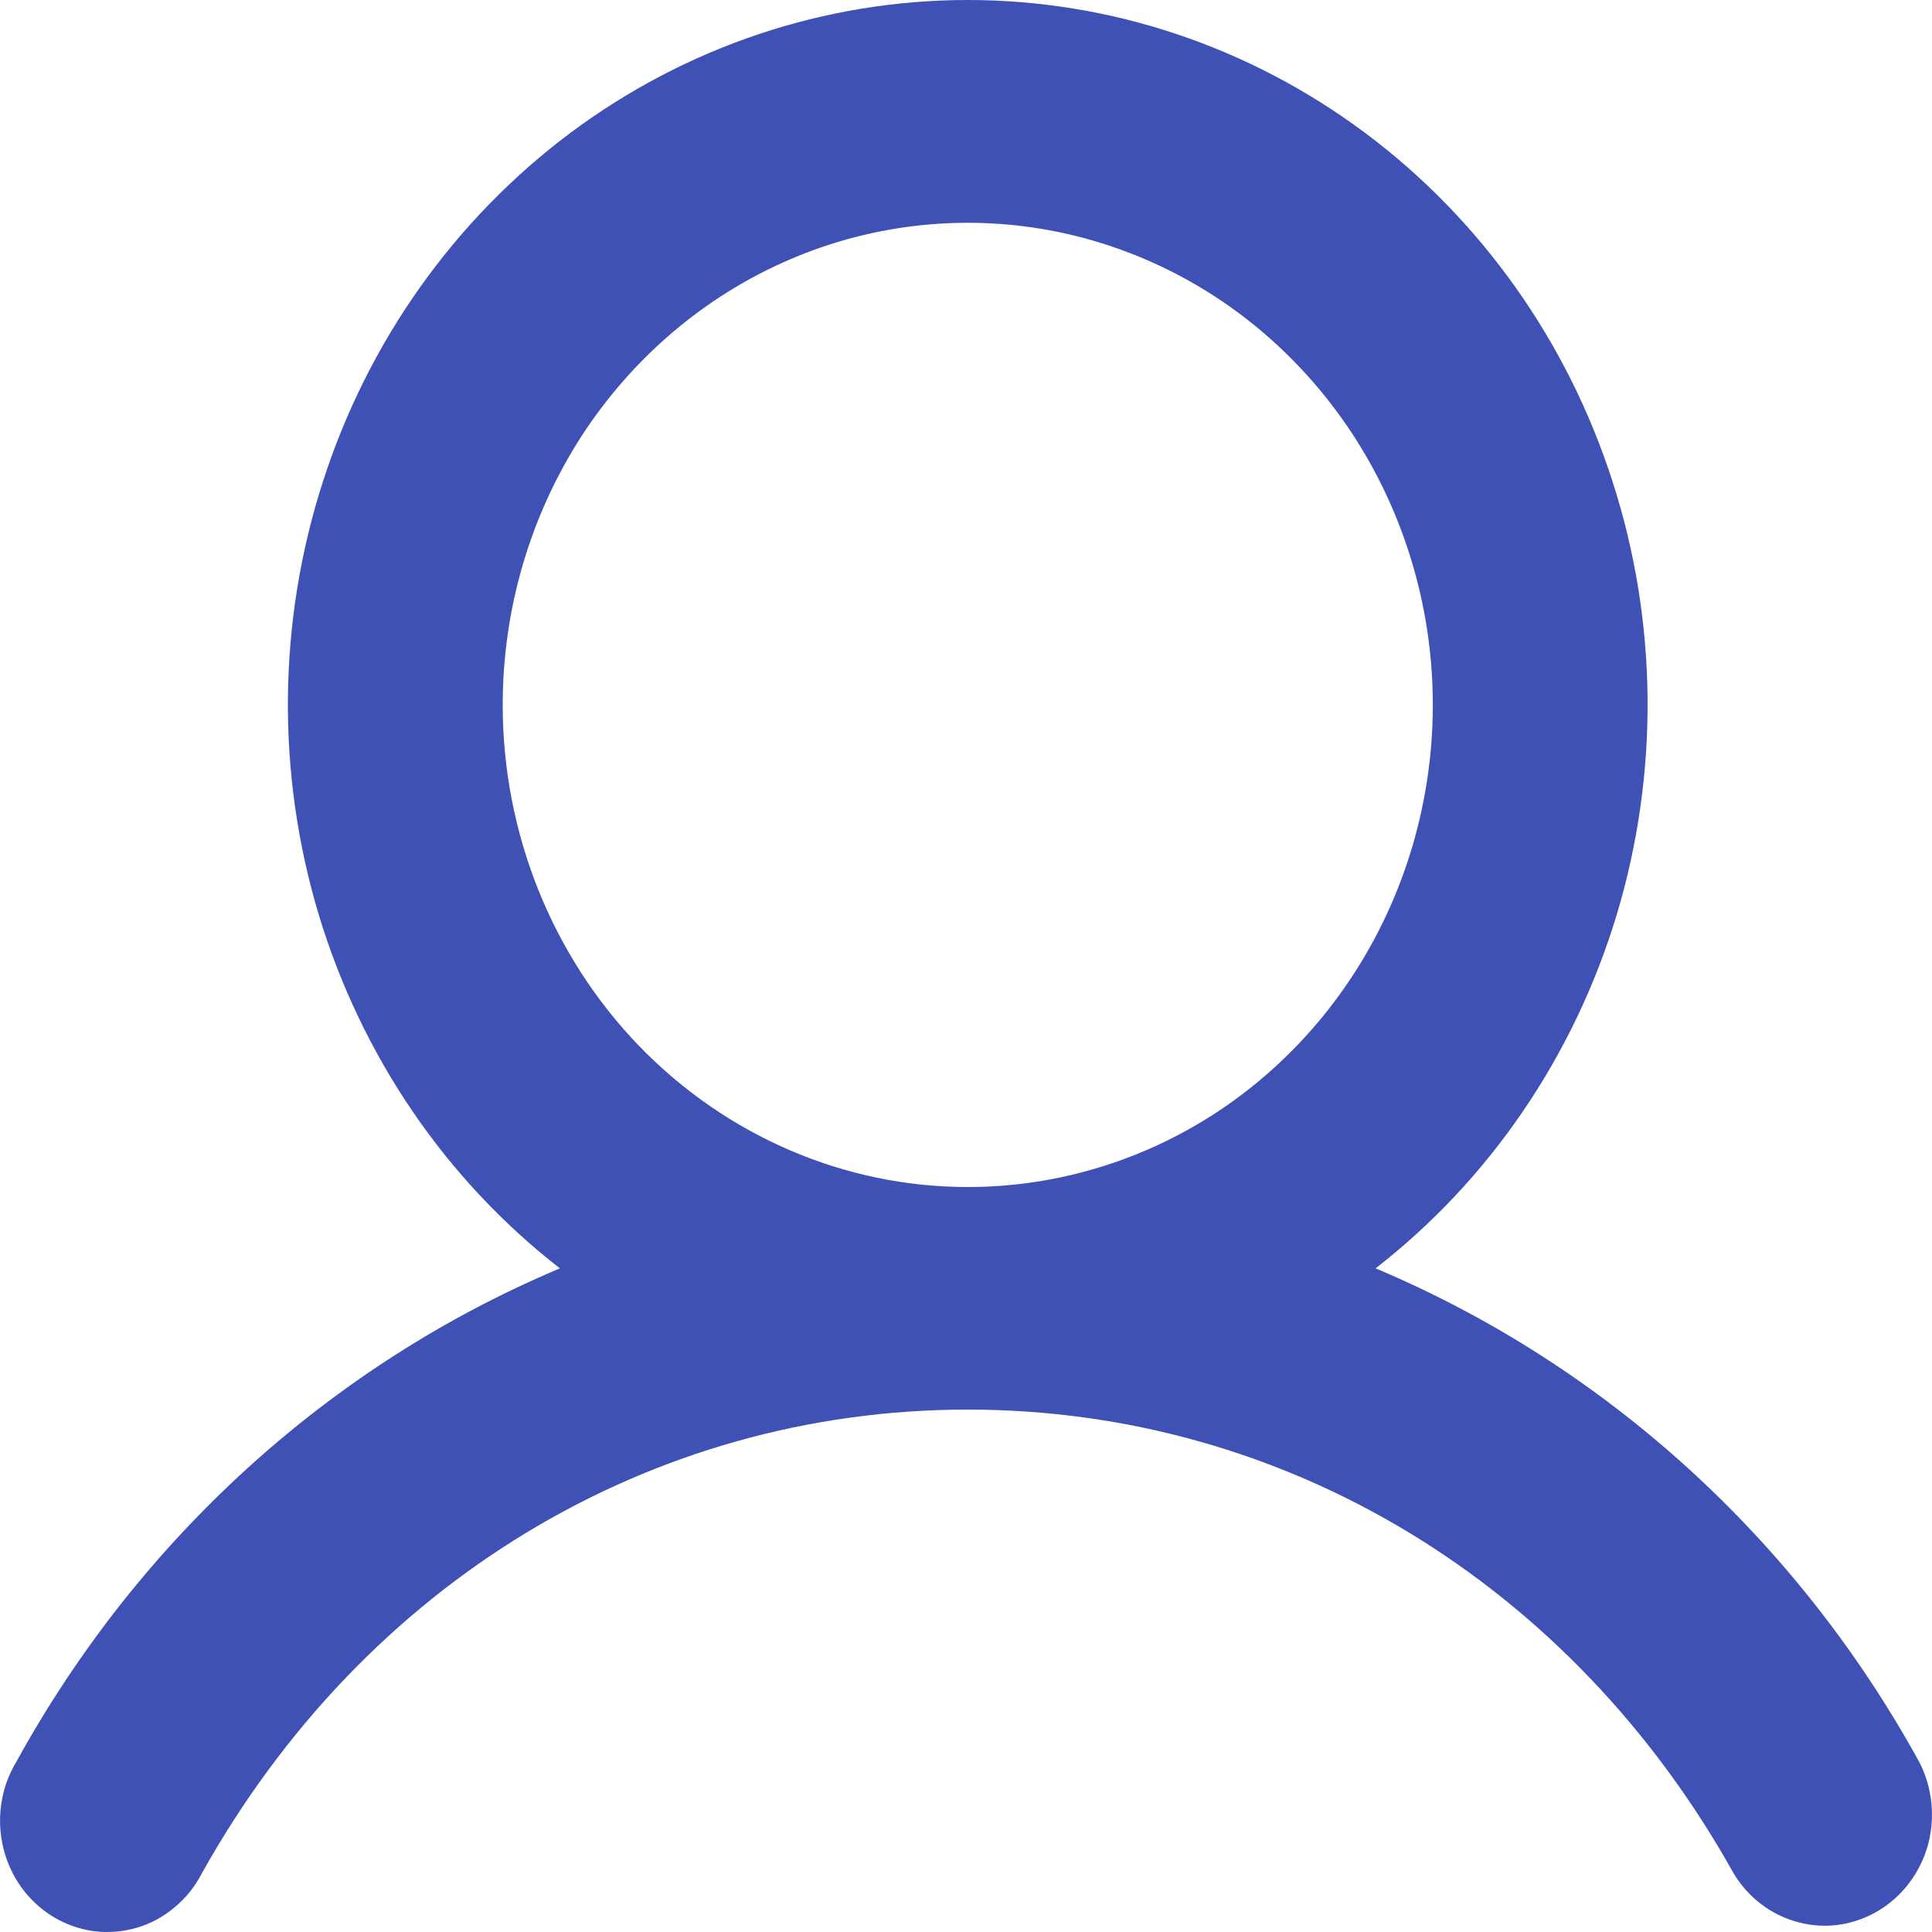 <svg width="10" height="10" viewBox="0 0 10 10" fill="none" xmlns="http://www.w3.org/2000/svg">
<path id="Vector" d="M9.934 9.12C9.299 7.965 8.308 7.065 7.12 6.565C7.711 6.106 8.147 5.466 8.368 4.735C8.588 4.004 8.581 3.22 8.347 2.494C8.114 1.768 7.666 1.136 7.066 0.688C6.467 0.241 5.748 0 5.009 0C4.271 0 3.551 0.241 2.952 0.688C2.353 1.136 1.904 1.768 1.671 2.494C1.437 3.22 1.43 4.004 1.65 4.735C1.871 5.466 2.307 6.106 2.898 6.565C1.71 7.065 0.719 7.965 0.084 9.12C0.044 9.186 0.018 9.259 0.007 9.335C-0.005 9.411 -0.001 9.489 0.017 9.564C0.035 9.639 0.067 9.709 0.112 9.771C0.157 9.832 0.213 9.884 0.278 9.923C0.342 9.961 0.413 9.986 0.487 9.996C0.561 10.005 0.636 9.999 0.708 9.978C0.78 9.957 0.846 9.921 0.904 9.872C0.962 9.824 1.01 9.764 1.045 9.696C1.884 8.193 3.366 7.296 5.009 7.296C6.652 7.296 8.134 8.193 8.973 9.696C9.049 9.823 9.17 9.914 9.31 9.95C9.449 9.987 9.597 9.965 9.722 9.89C9.847 9.816 9.939 9.693 9.979 9.55C10.018 9.406 10.002 9.252 9.934 9.12ZM2.602 3.649C2.602 3.155 2.743 2.673 3.007 2.262C3.272 1.852 3.648 1.532 4.088 1.343C4.528 1.154 5.012 1.105 5.479 1.201C5.946 1.298 6.375 1.535 6.711 1.884C7.048 2.233 7.277 2.678 7.37 3.162C7.463 3.646 7.415 4.148 7.233 4.604C7.051 5.06 6.742 5.45 6.347 5.724C5.951 5.998 5.485 6.144 5.009 6.144C4.371 6.144 3.759 5.88 3.307 5.413C2.856 4.945 2.602 4.31 2.602 3.649Z" fill="#3F51B5"/>
</svg>
